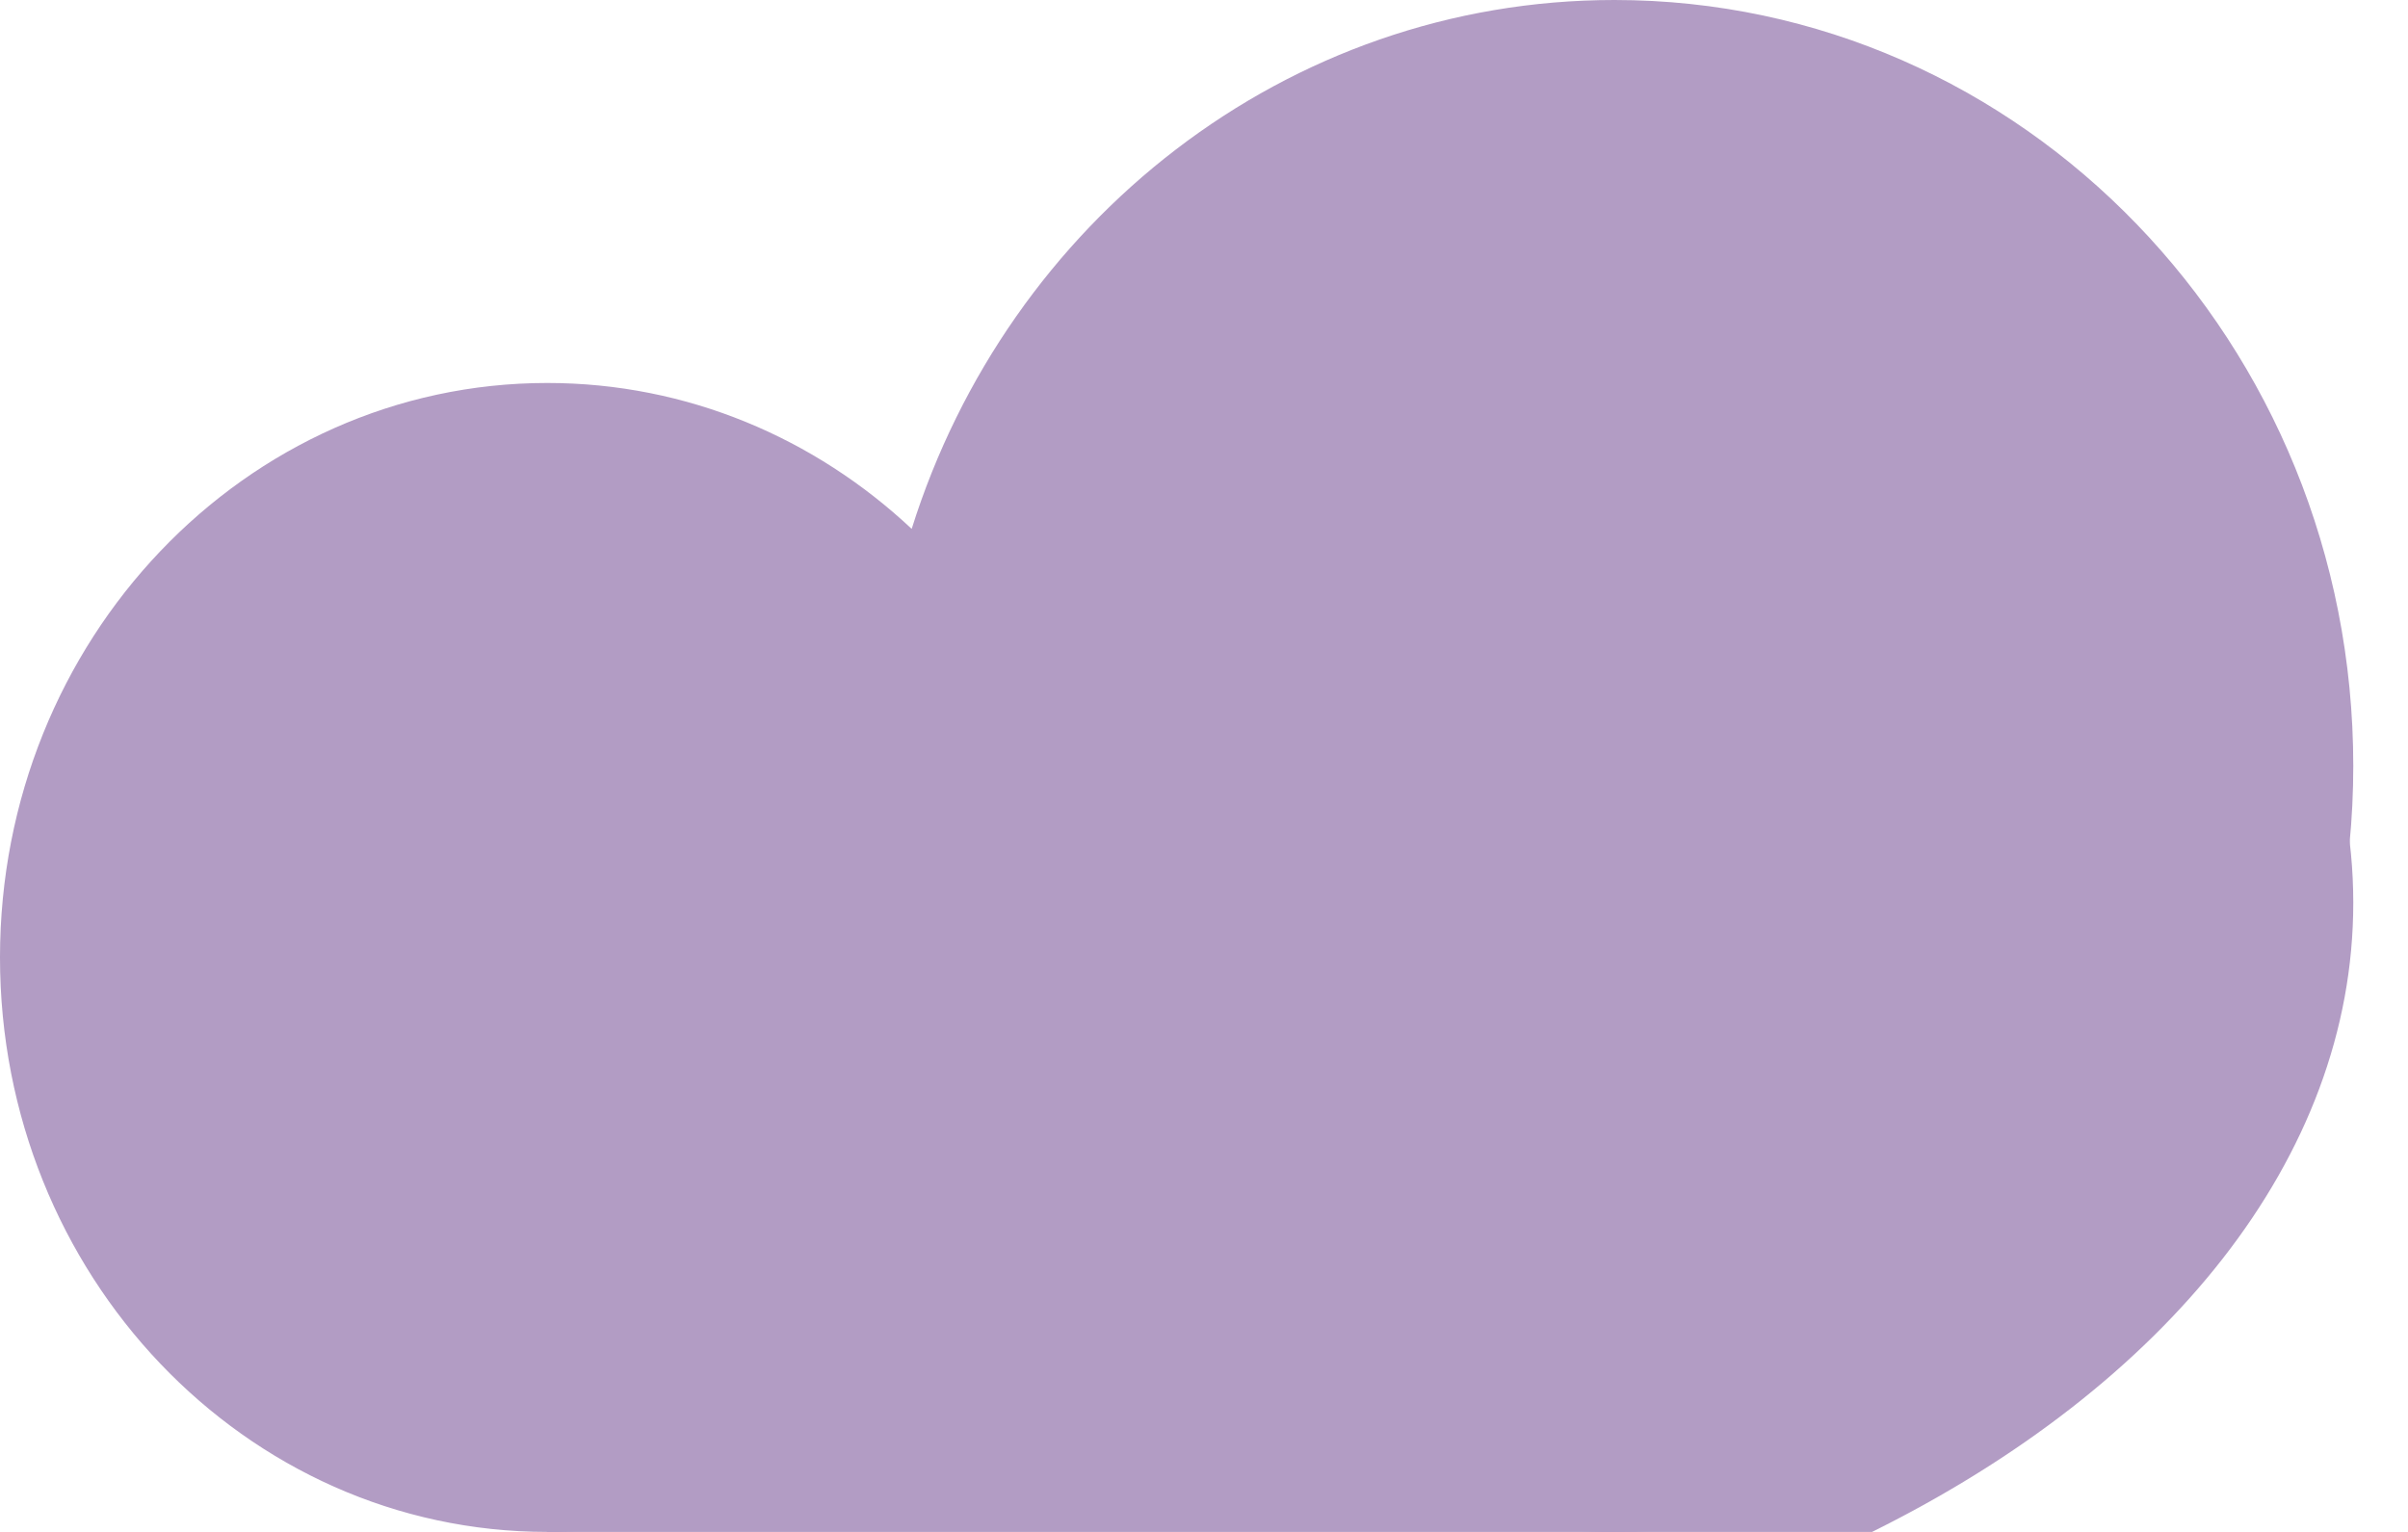 <svg width="33" height="21" viewBox="0 0 33 21" fill="none" xmlns="http://www.w3.org/2000/svg">
<g id="cloud_small_eve">
<path id="Intersect" fill-rule="evenodd" clip-rule="evenodd" d="M25.655 21C29.665 19.012 32.25 15.888 32.25 12.375C32.25 11.47 32.078 10.591 31.755 9.75L7.5 9.75V21H25.655Z" fill="#B29CC4"/>
<path id="Union" fill-rule="evenodd" clip-rule="evenodd" d="M14.089 16.889C15.94 19.389 18.851 21 22.125 21C27.717 21 32.25 16.299 32.25 10.5C32.25 4.701 27.717 0 22.125 0C17.627 0 13.814 3.042 12.494 7.25C11.168 6.006 9.418 5.25 7.5 5.25C3.358 5.25 0 8.776 0 13.125C0 17.474 3.358 21 7.5 21C10.344 21 12.818 19.338 14.089 16.889Z" fill="#B29CC4"/>
</g>
</svg>
